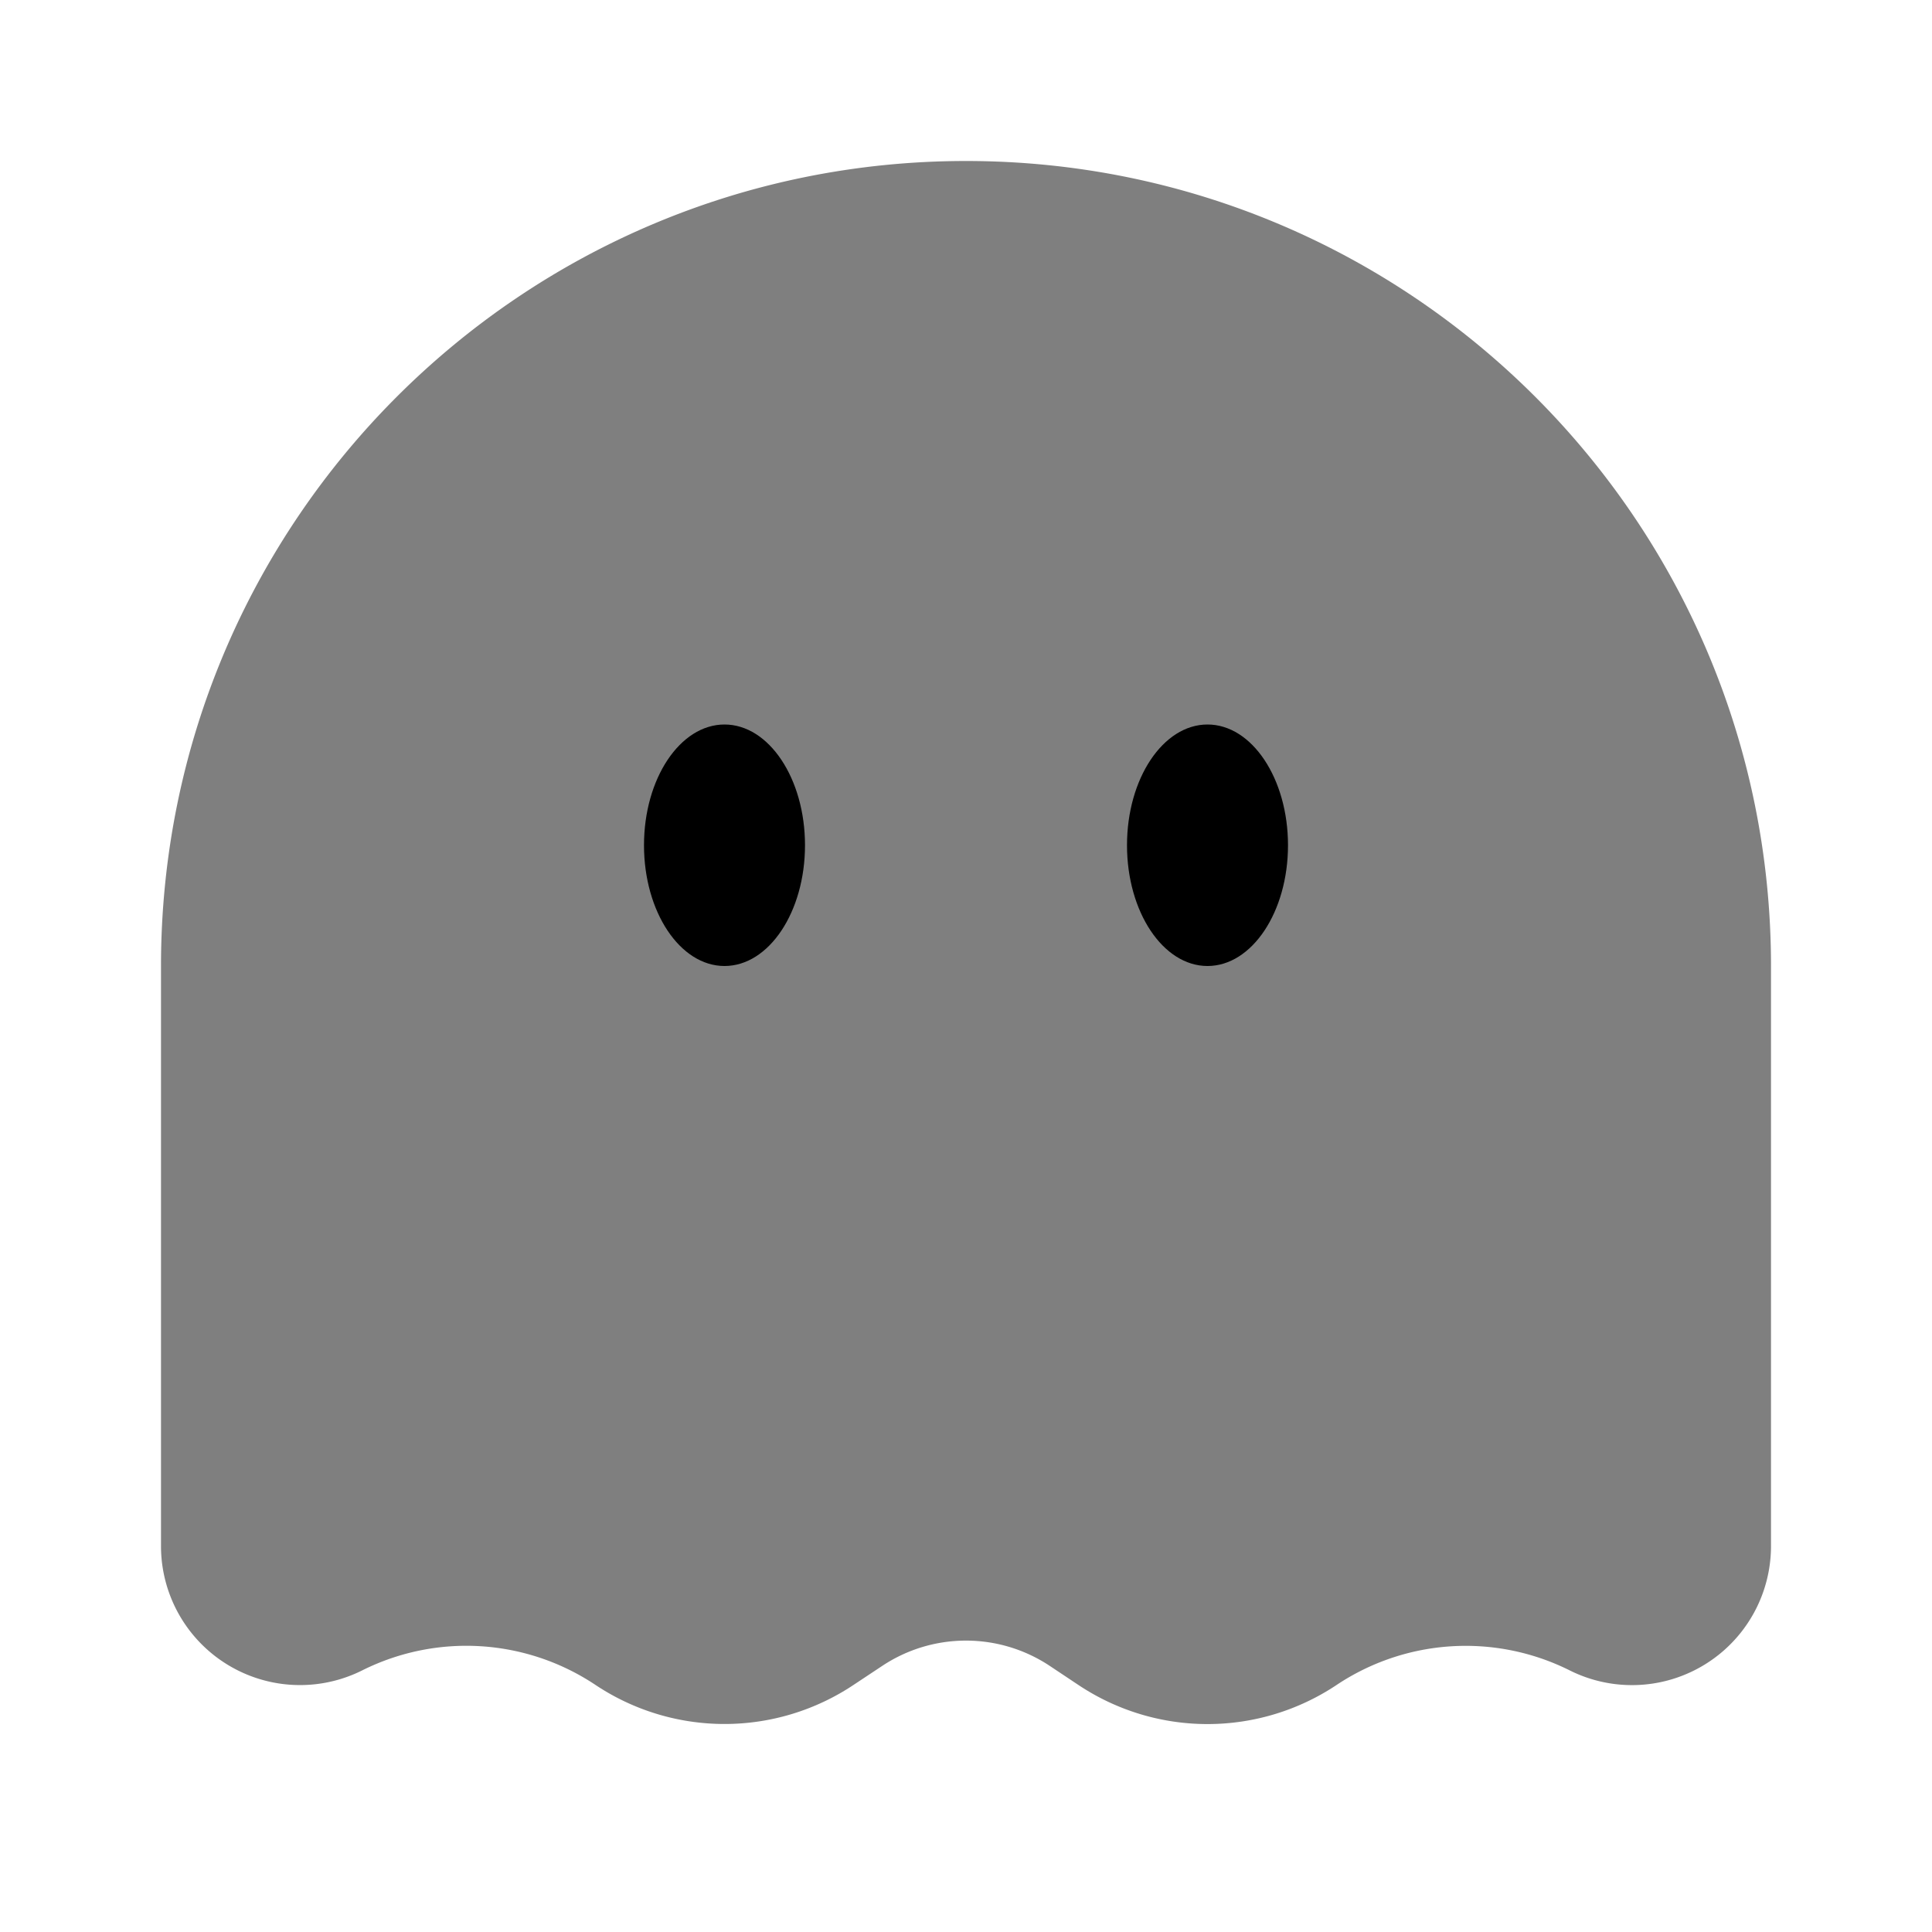 <svg xmlns="http://www.w3.org/2000/svg" width="32" height="32" viewBox="0 0 24 24"><!-- Icon from Solar by 480 Design - https://creativecommons.org/licenses/by/4.0/ --><path fill="currentColor" d="M22 19.206V12c0-5.523-4.477-10-10-10S2 6.477 2 12v7.206a1.727 1.727 0 0 0 2.5 1.544a2.89 2.89 0 0 1 2.896.18a2.89 2.89 0 0 0 3.208 0l.353-.234a1.88 1.88 0 0 1 2.086 0l.353.235a2.89 2.89 0 0 0 3.208 0a2.89 2.89 0 0 1 2.897-.18A1.727 1.727 0 0 0 22 19.206" opacity=".5"/><path fill="currentColor" d="M15 12c.552 0 1-.672 1-1.5S15.552 9 15 9s-1 .672-1 1.5s.448 1.5 1 1.5m-5-1.5c0 .828-.448 1.5-1 1.5s-1-.672-1-1.5S8.448 9 9 9s1 .672 1 1.5"/></svg>